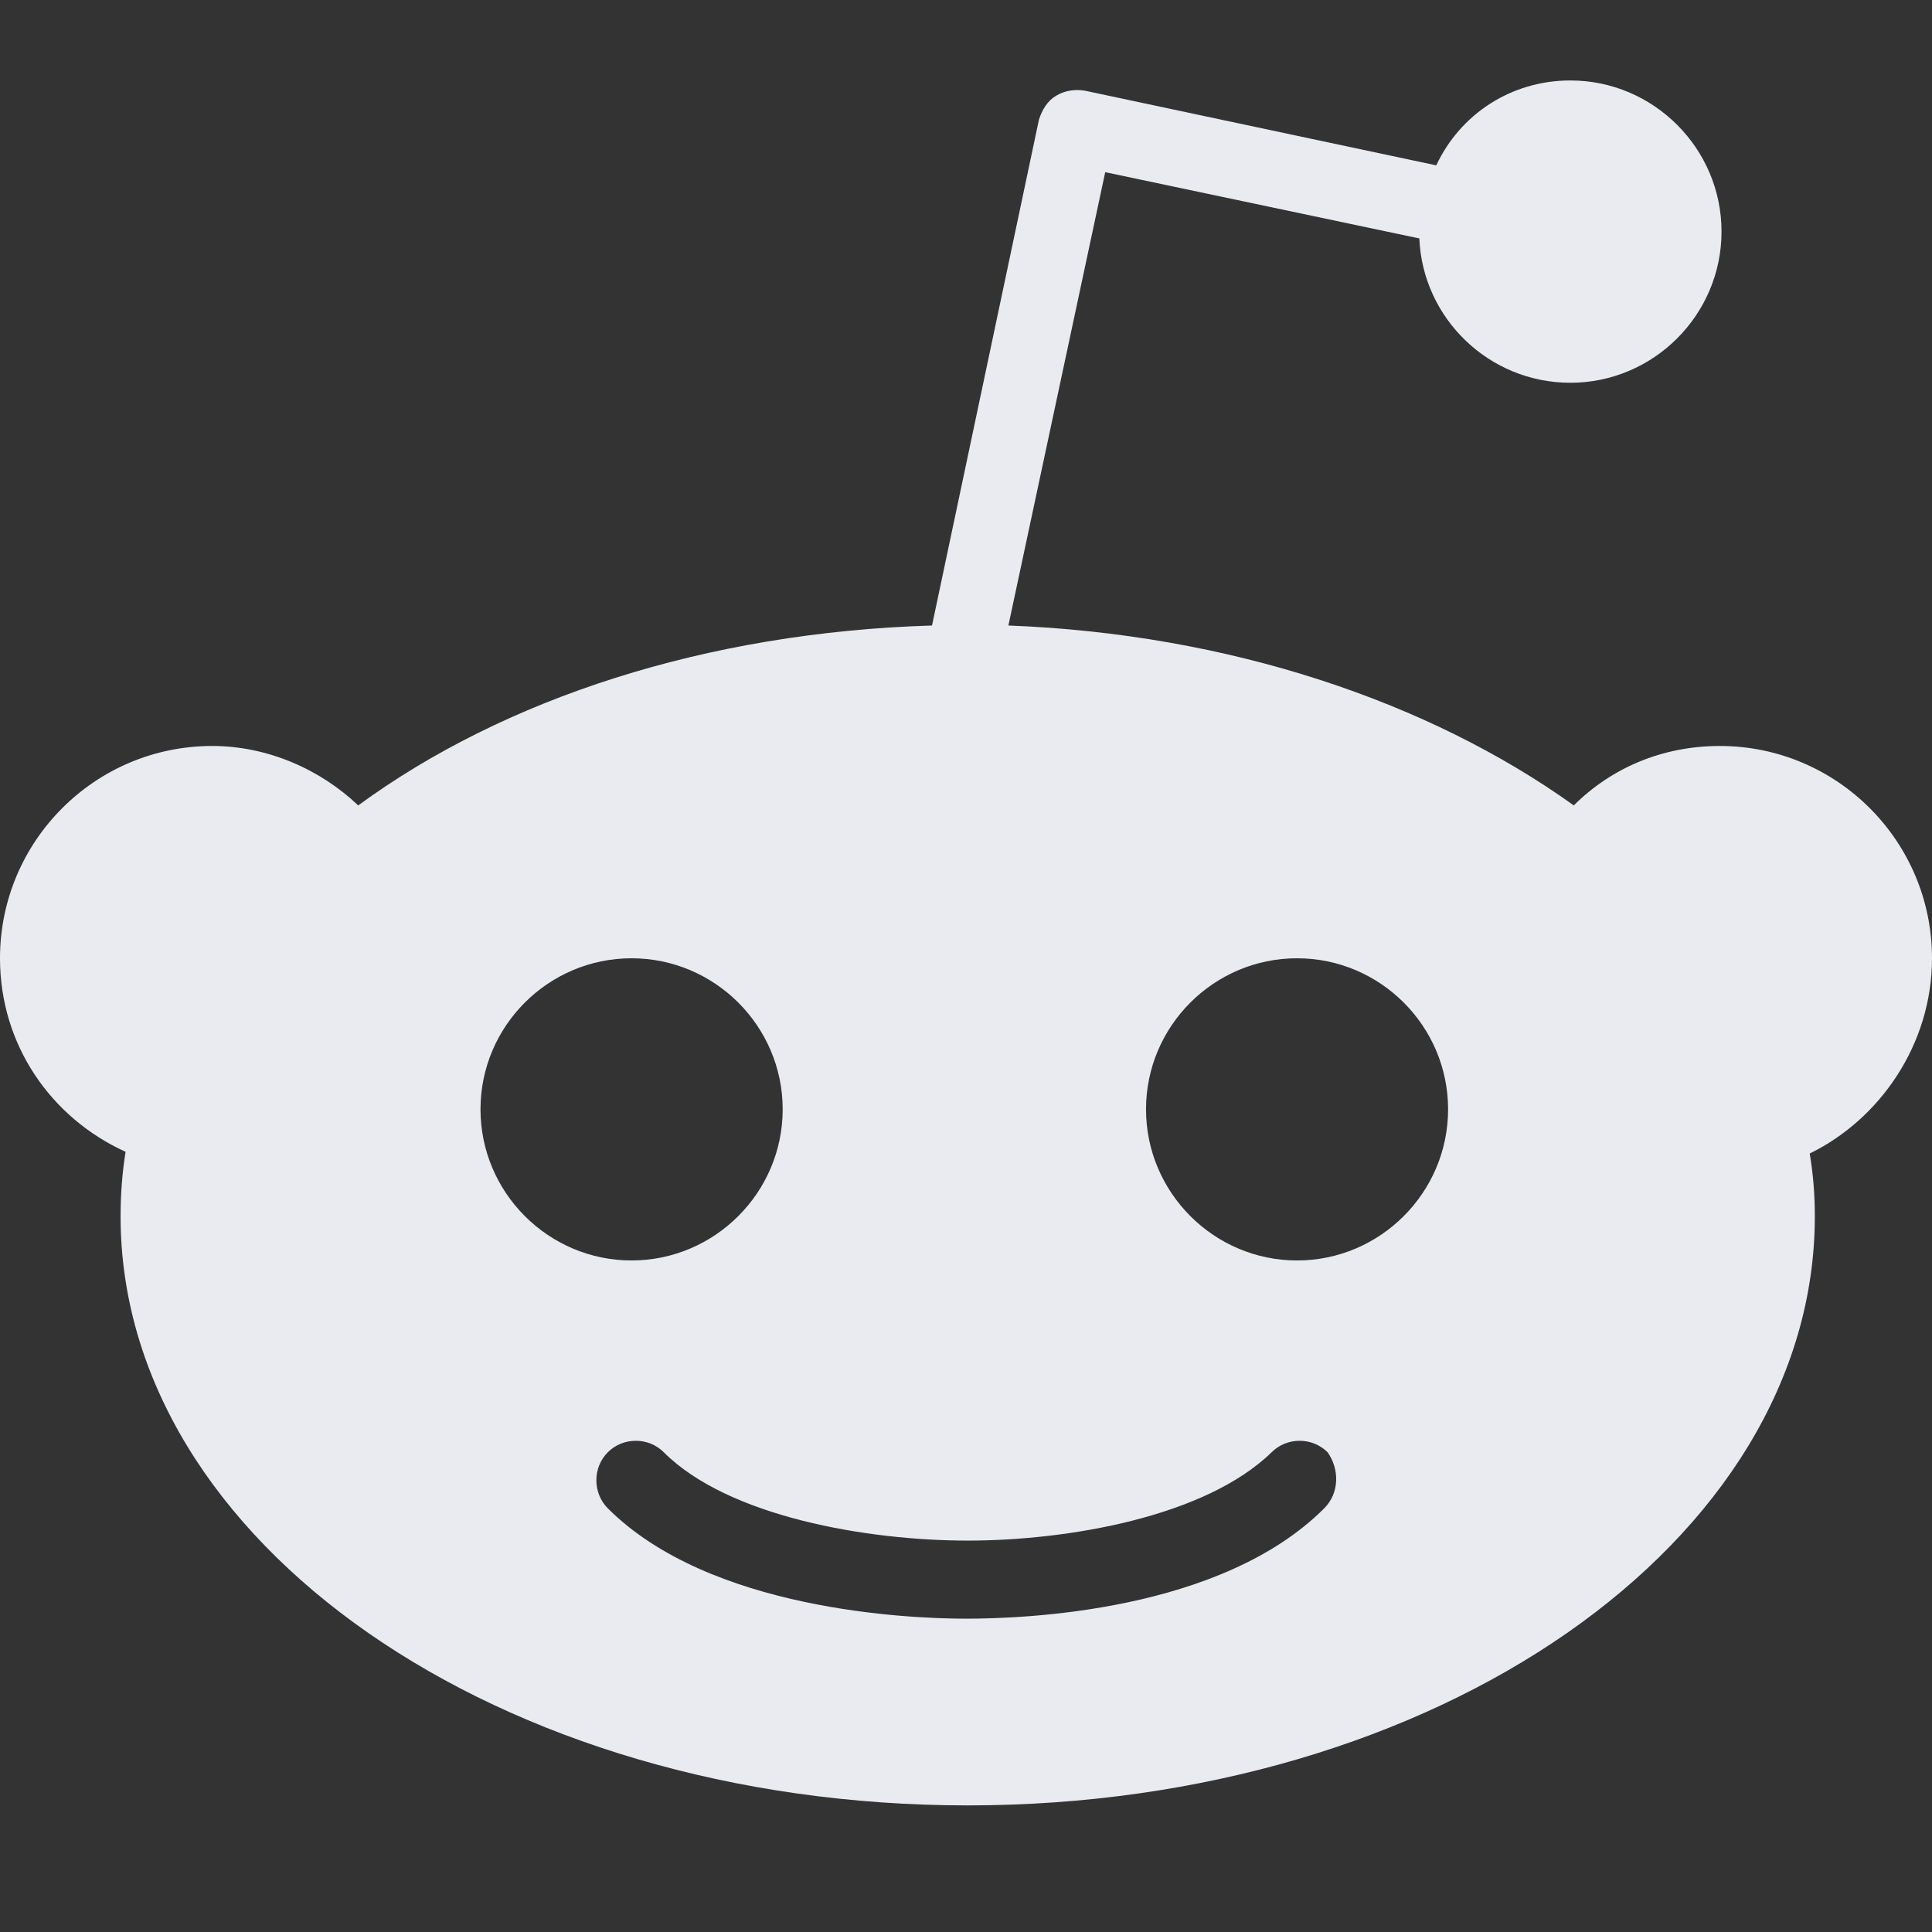 <svg width="17" height="17" viewBox="0 0 17 17" fill="none" xmlns="http://www.w3.org/2000/svg">
<rect x="0" y="0" width="17" height="17" fill="#333333" stroke="none"/>
<path d="M17 8.432C17 7.401 16.163 6.564 15.133 6.564C14.625 6.564 14.177 6.759 13.848 7.087C12.578 6.176 10.816 5.578 8.873 5.504L9.725 1.515L12.489 2.098C12.518 2.8 13.101 3.368 13.818 3.368C14.55 3.368 15.148 2.77 15.148 2.038C15.148 1.306 14.55 0.708 13.818 0.708C13.295 0.708 12.847 1.007 12.638 1.455L9.546 0.798C9.456 0.783 9.366 0.798 9.292 0.843C9.217 0.888 9.172 0.962 9.142 1.052L8.201 5.504C6.214 5.564 4.437 6.146 3.152 7.087C2.823 6.774 2.36 6.564 1.867 6.564C0.837 6.564 0 7.401 0 8.432C0 9.194 0.448 9.836 1.105 10.135C1.076 10.314 1.061 10.508 1.061 10.702C1.061 13.57 4.392 15.886 8.515 15.886C12.638 15.886 15.969 13.57 15.969 10.702C15.969 10.508 15.954 10.329 15.924 10.15C16.537 9.851 17 9.194 17 8.432ZM4.228 9.761C4.228 9.029 4.825 8.432 5.557 8.432C6.289 8.432 6.887 9.029 6.887 9.761C6.887 10.493 6.289 11.091 5.557 11.091C4.825 11.091 4.228 10.493 4.228 9.761ZM11.652 13.272C10.741 14.183 9.008 14.243 8.5 14.243C7.992 14.243 6.244 14.168 5.348 13.272C5.214 13.137 5.214 12.913 5.348 12.779C5.482 12.644 5.707 12.644 5.841 12.779C6.409 13.347 7.634 13.556 8.515 13.556C9.396 13.556 10.606 13.347 11.189 12.779C11.323 12.644 11.547 12.644 11.682 12.779C11.787 12.928 11.787 13.137 11.652 13.272ZM11.413 11.091C10.681 11.091 10.084 10.493 10.084 9.761C10.084 9.029 10.681 8.432 11.413 8.432C12.145 8.432 12.742 9.029 12.742 9.761C12.742 10.493 12.145 11.091 11.413 11.091Z" fill="#EAEBF0"/>
</svg>
